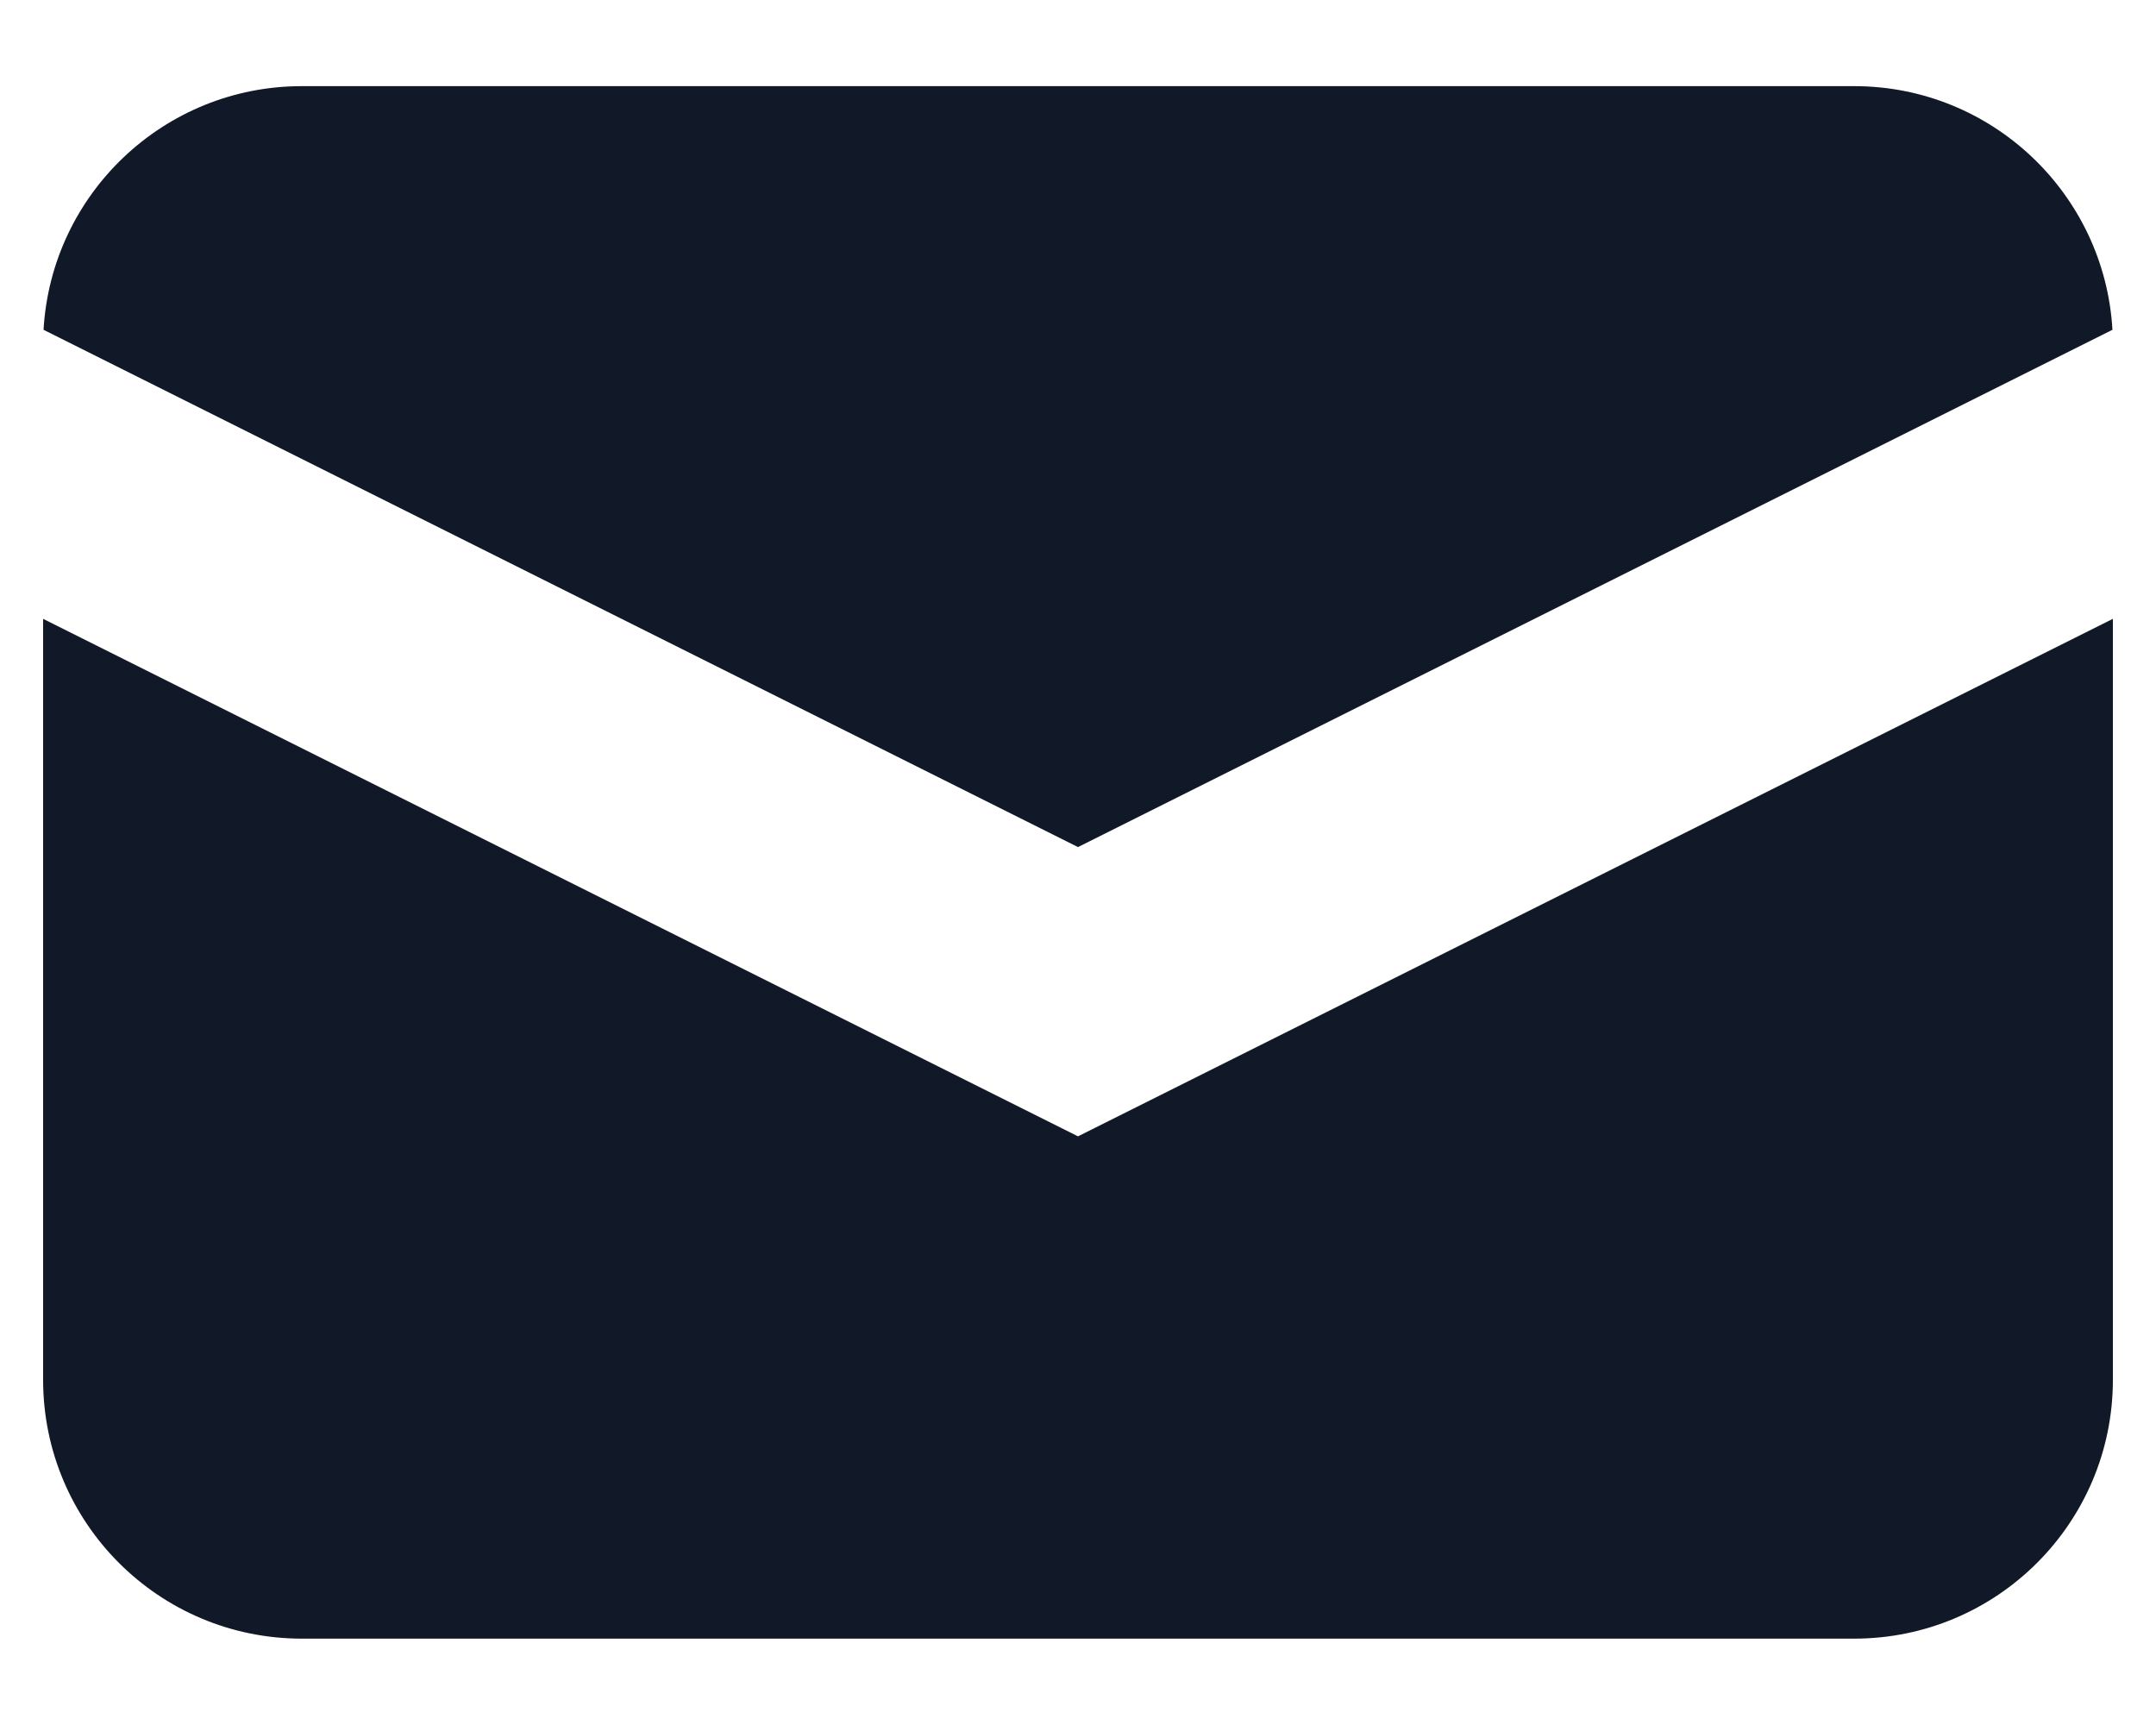 <svg width="20" height="16" viewBox="0 0 20 16" fill="none" xmlns="http://www.w3.org/2000/svg">
<path d="M0.404 3.059L10 7.857L19.596 3.059C19.523 1.799 18.478 0.799 17.2 0.799H2.8C1.521 0.799 0.476 1.799 0.404 3.059Z" fill="#111827"/>
<path d="M19.6 5.74L10 10.54L0.4 5.74V12.799C0.4 14.124 1.474 15.199 2.8 15.199H17.2C18.525 15.199 19.6 14.124 19.6 12.799V5.74Z" fill="#111827"/>
</svg>

